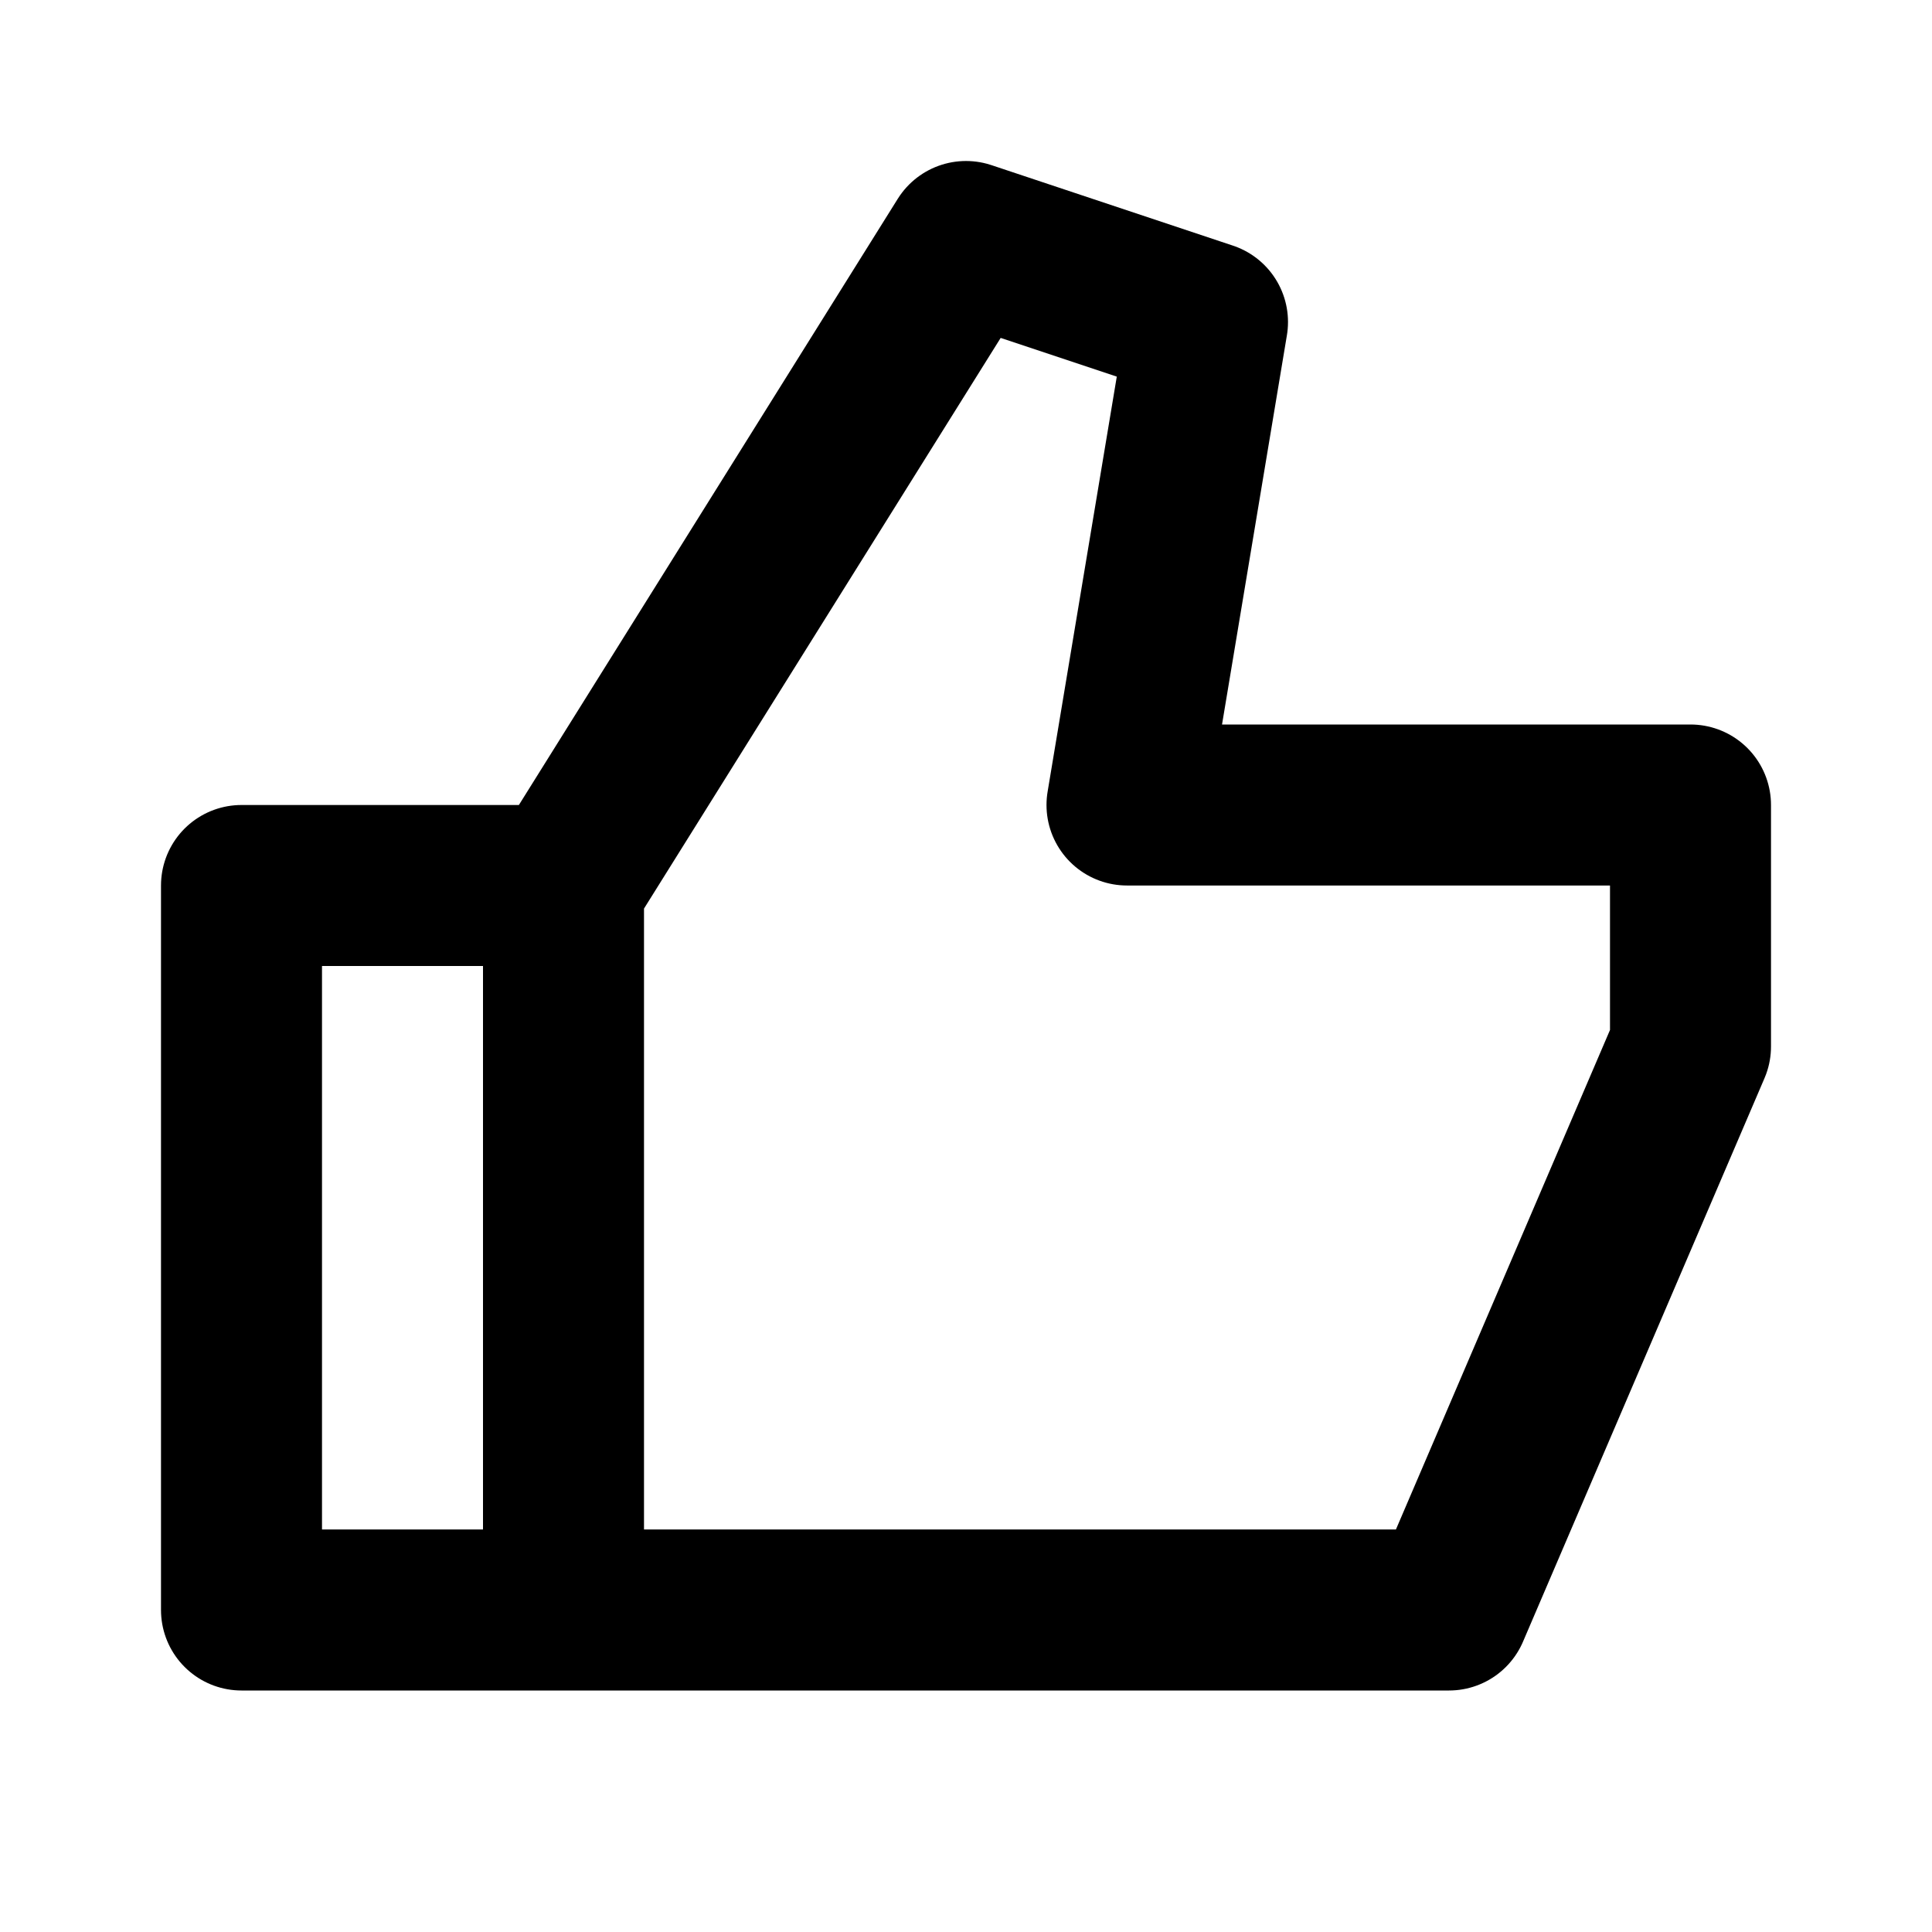 <svg xmlns="http://www.w3.org/2000/svg" xmlns:xlink="http://www.w3.org/1999/xlink" viewBox="0 0 24 24" class="iconify iconify--line-md" width="24" height="24"><g fill="none"><path d="M7 11L12 3L15 4L14 10H21V13L18 20H7H3V11H7V20" stroke="currentColor" stroke-width="2" stroke-linecap="round" stroke-linejoin="round" class="il-md-length-100 il-md-duration-5 il-md-delay-0"/></g></svg>